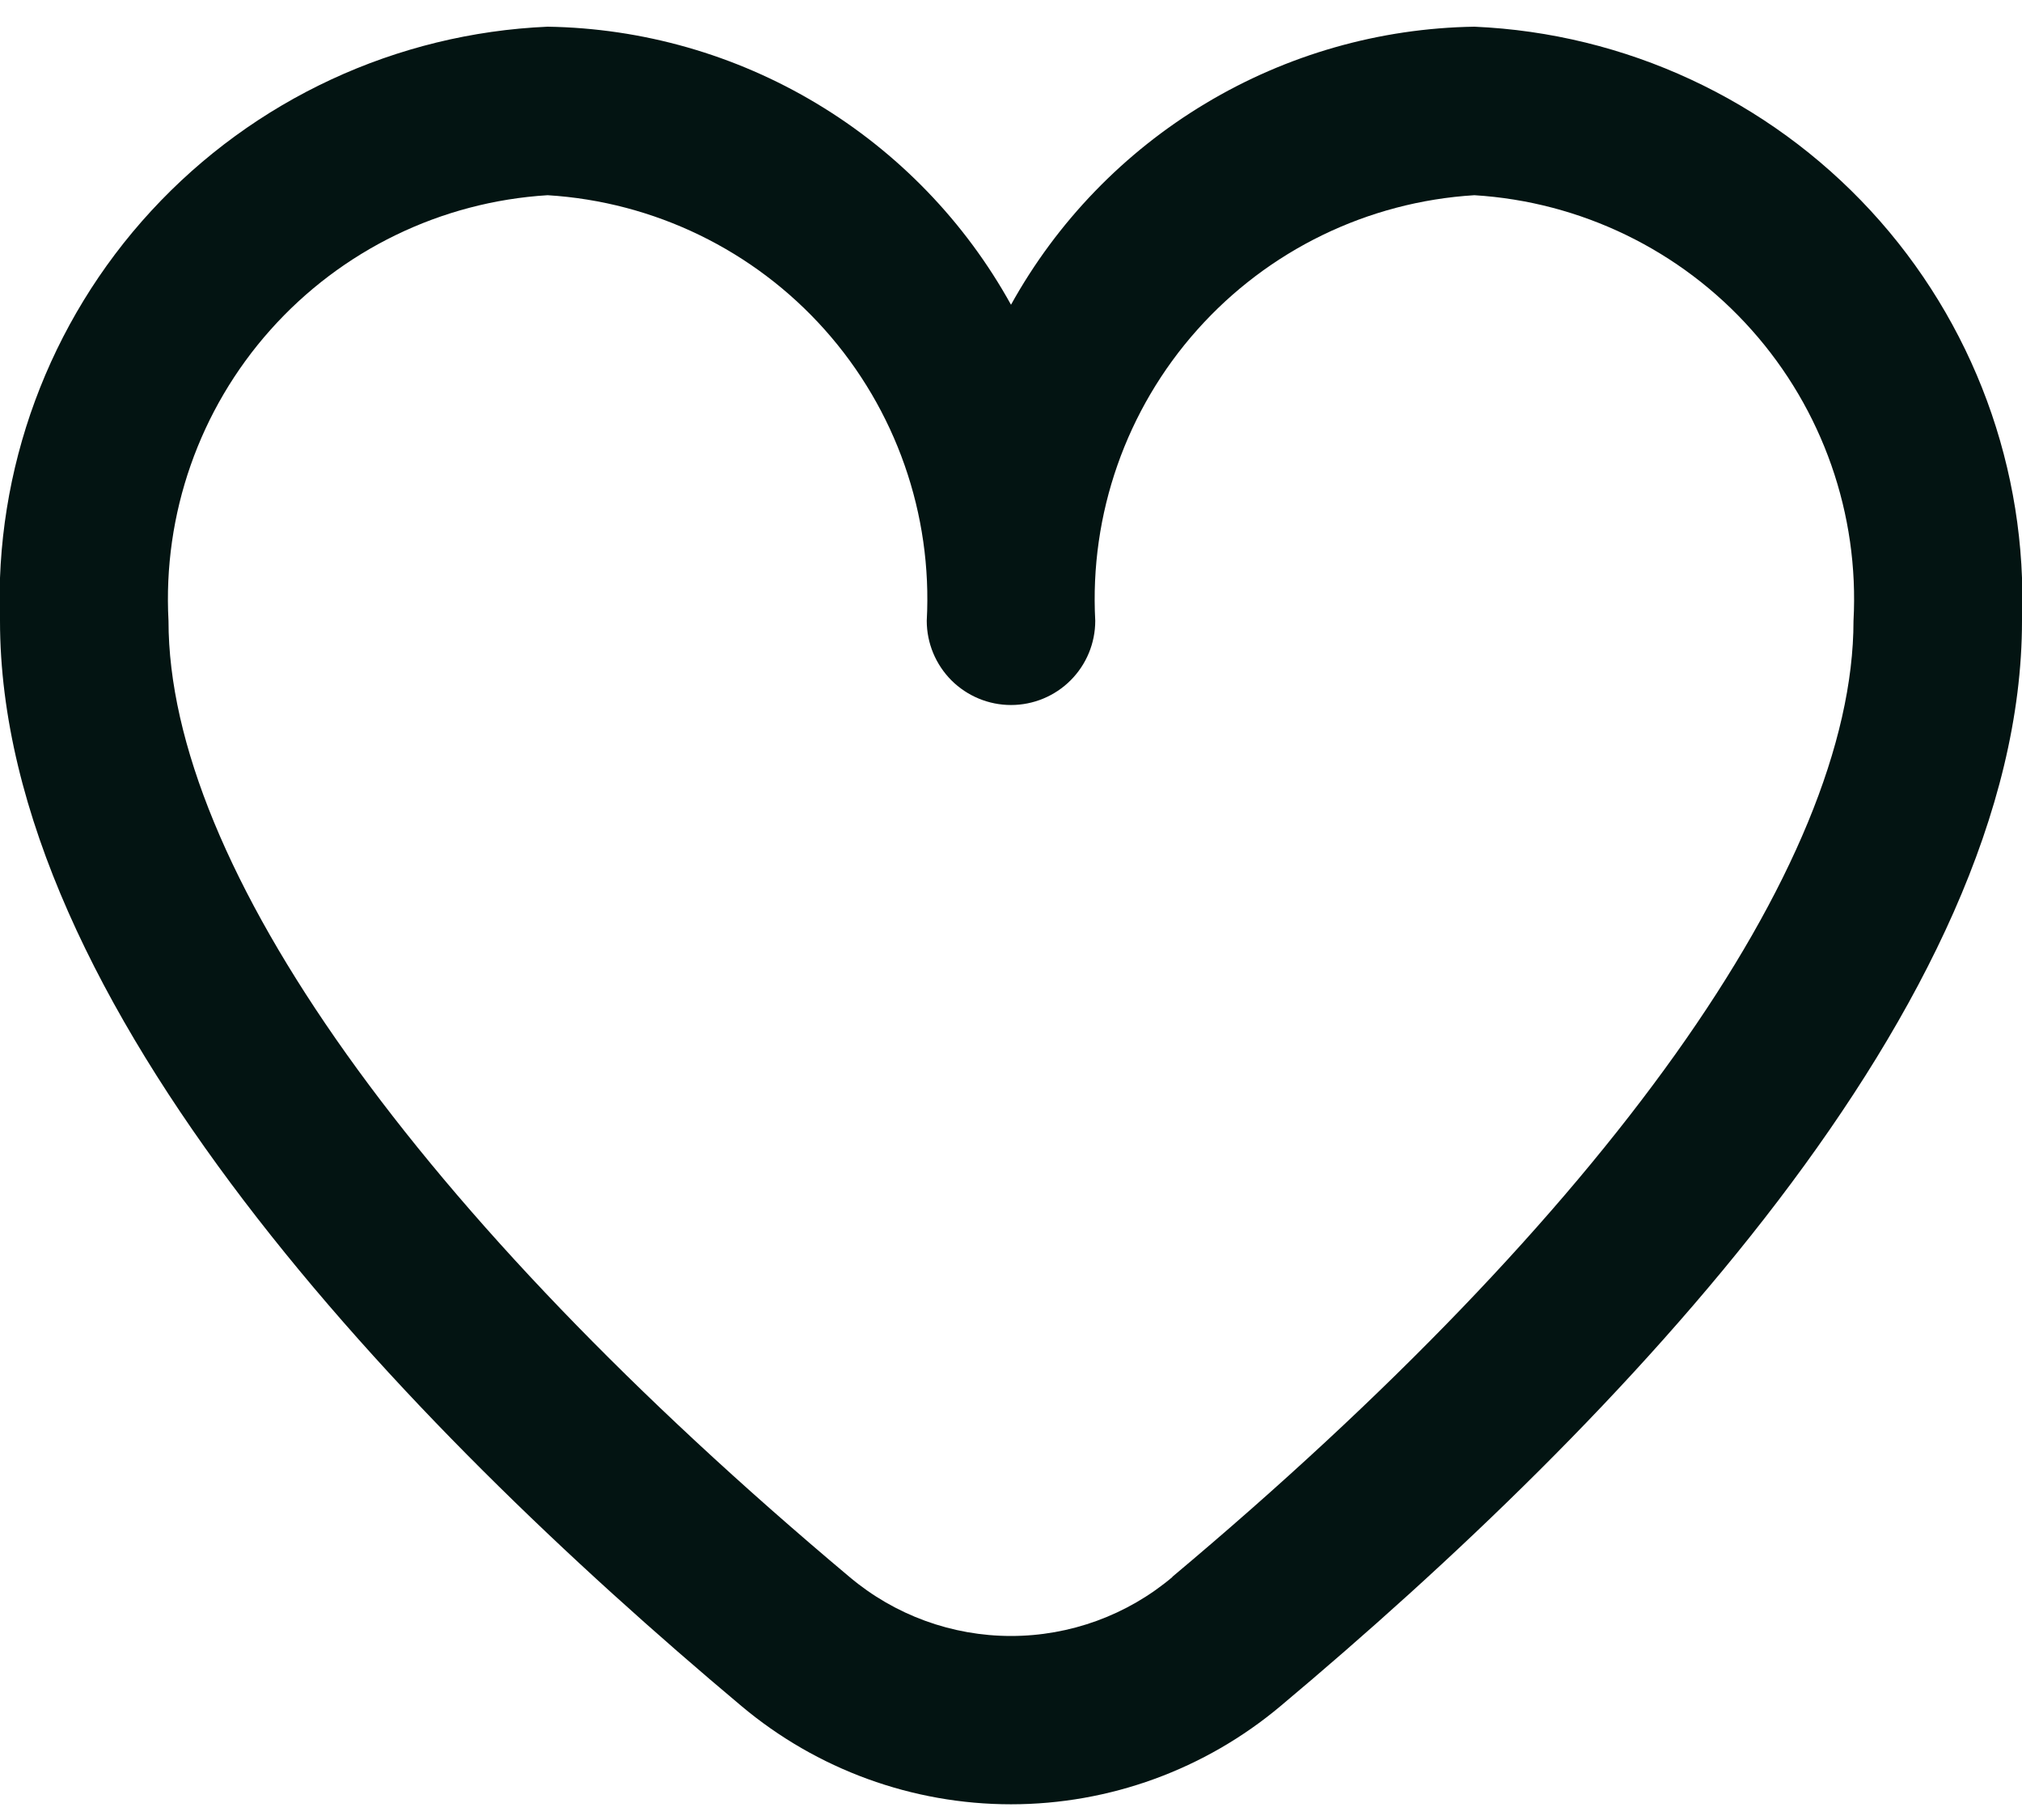 <svg width="30" height="27" viewBox="0 0 30 27" fill="none" xmlns="http://www.w3.org/2000/svg">
<path d="M21.875 0.396C20.468 0.418 19.091 0.811 17.884 1.536C16.677 2.26 15.682 3.29 15 4.521C14.319 3.29 13.324 2.26 12.117 1.536C10.91 0.811 9.533 0.418 8.125 0.396C5.881 0.494 3.767 1.476 2.245 3.127C0.723 4.778 -0.084 6.965 0 9.209C0 14.893 5.983 21.1 11 25.309C12.12 26.25 13.537 26.767 15 26.767C16.463 26.767 17.88 26.25 19 25.309C24.018 21.1 30 14.893 30 9.209C30.085 6.965 29.278 4.778 27.756 3.127C26.233 1.476 24.119 0.494 21.875 0.396ZM17.394 23.396C16.724 23.961 15.876 24.27 15 24.27C14.124 24.27 13.277 23.961 12.606 23.396C6.184 18.008 2.5 12.838 2.5 9.209C2.415 7.627 2.958 6.076 4.012 4.894C5.066 3.711 6.544 2.993 8.125 2.896C9.706 2.993 11.185 3.711 12.239 4.894C13.292 6.076 13.836 7.627 13.75 9.209C13.75 9.541 13.882 9.858 14.116 10.093C14.351 10.327 14.669 10.459 15 10.459C15.332 10.459 15.65 10.327 15.884 10.093C16.119 9.858 16.25 9.541 16.25 9.209C16.165 7.627 16.708 6.076 17.762 4.894C18.816 3.711 20.294 2.993 21.875 2.896C23.456 2.993 24.935 3.711 25.988 4.894C27.042 6.076 27.586 7.627 27.5 9.209C27.5 12.838 23.816 18.008 17.394 23.392V23.396Z" fill="#031412"/>
</svg>
